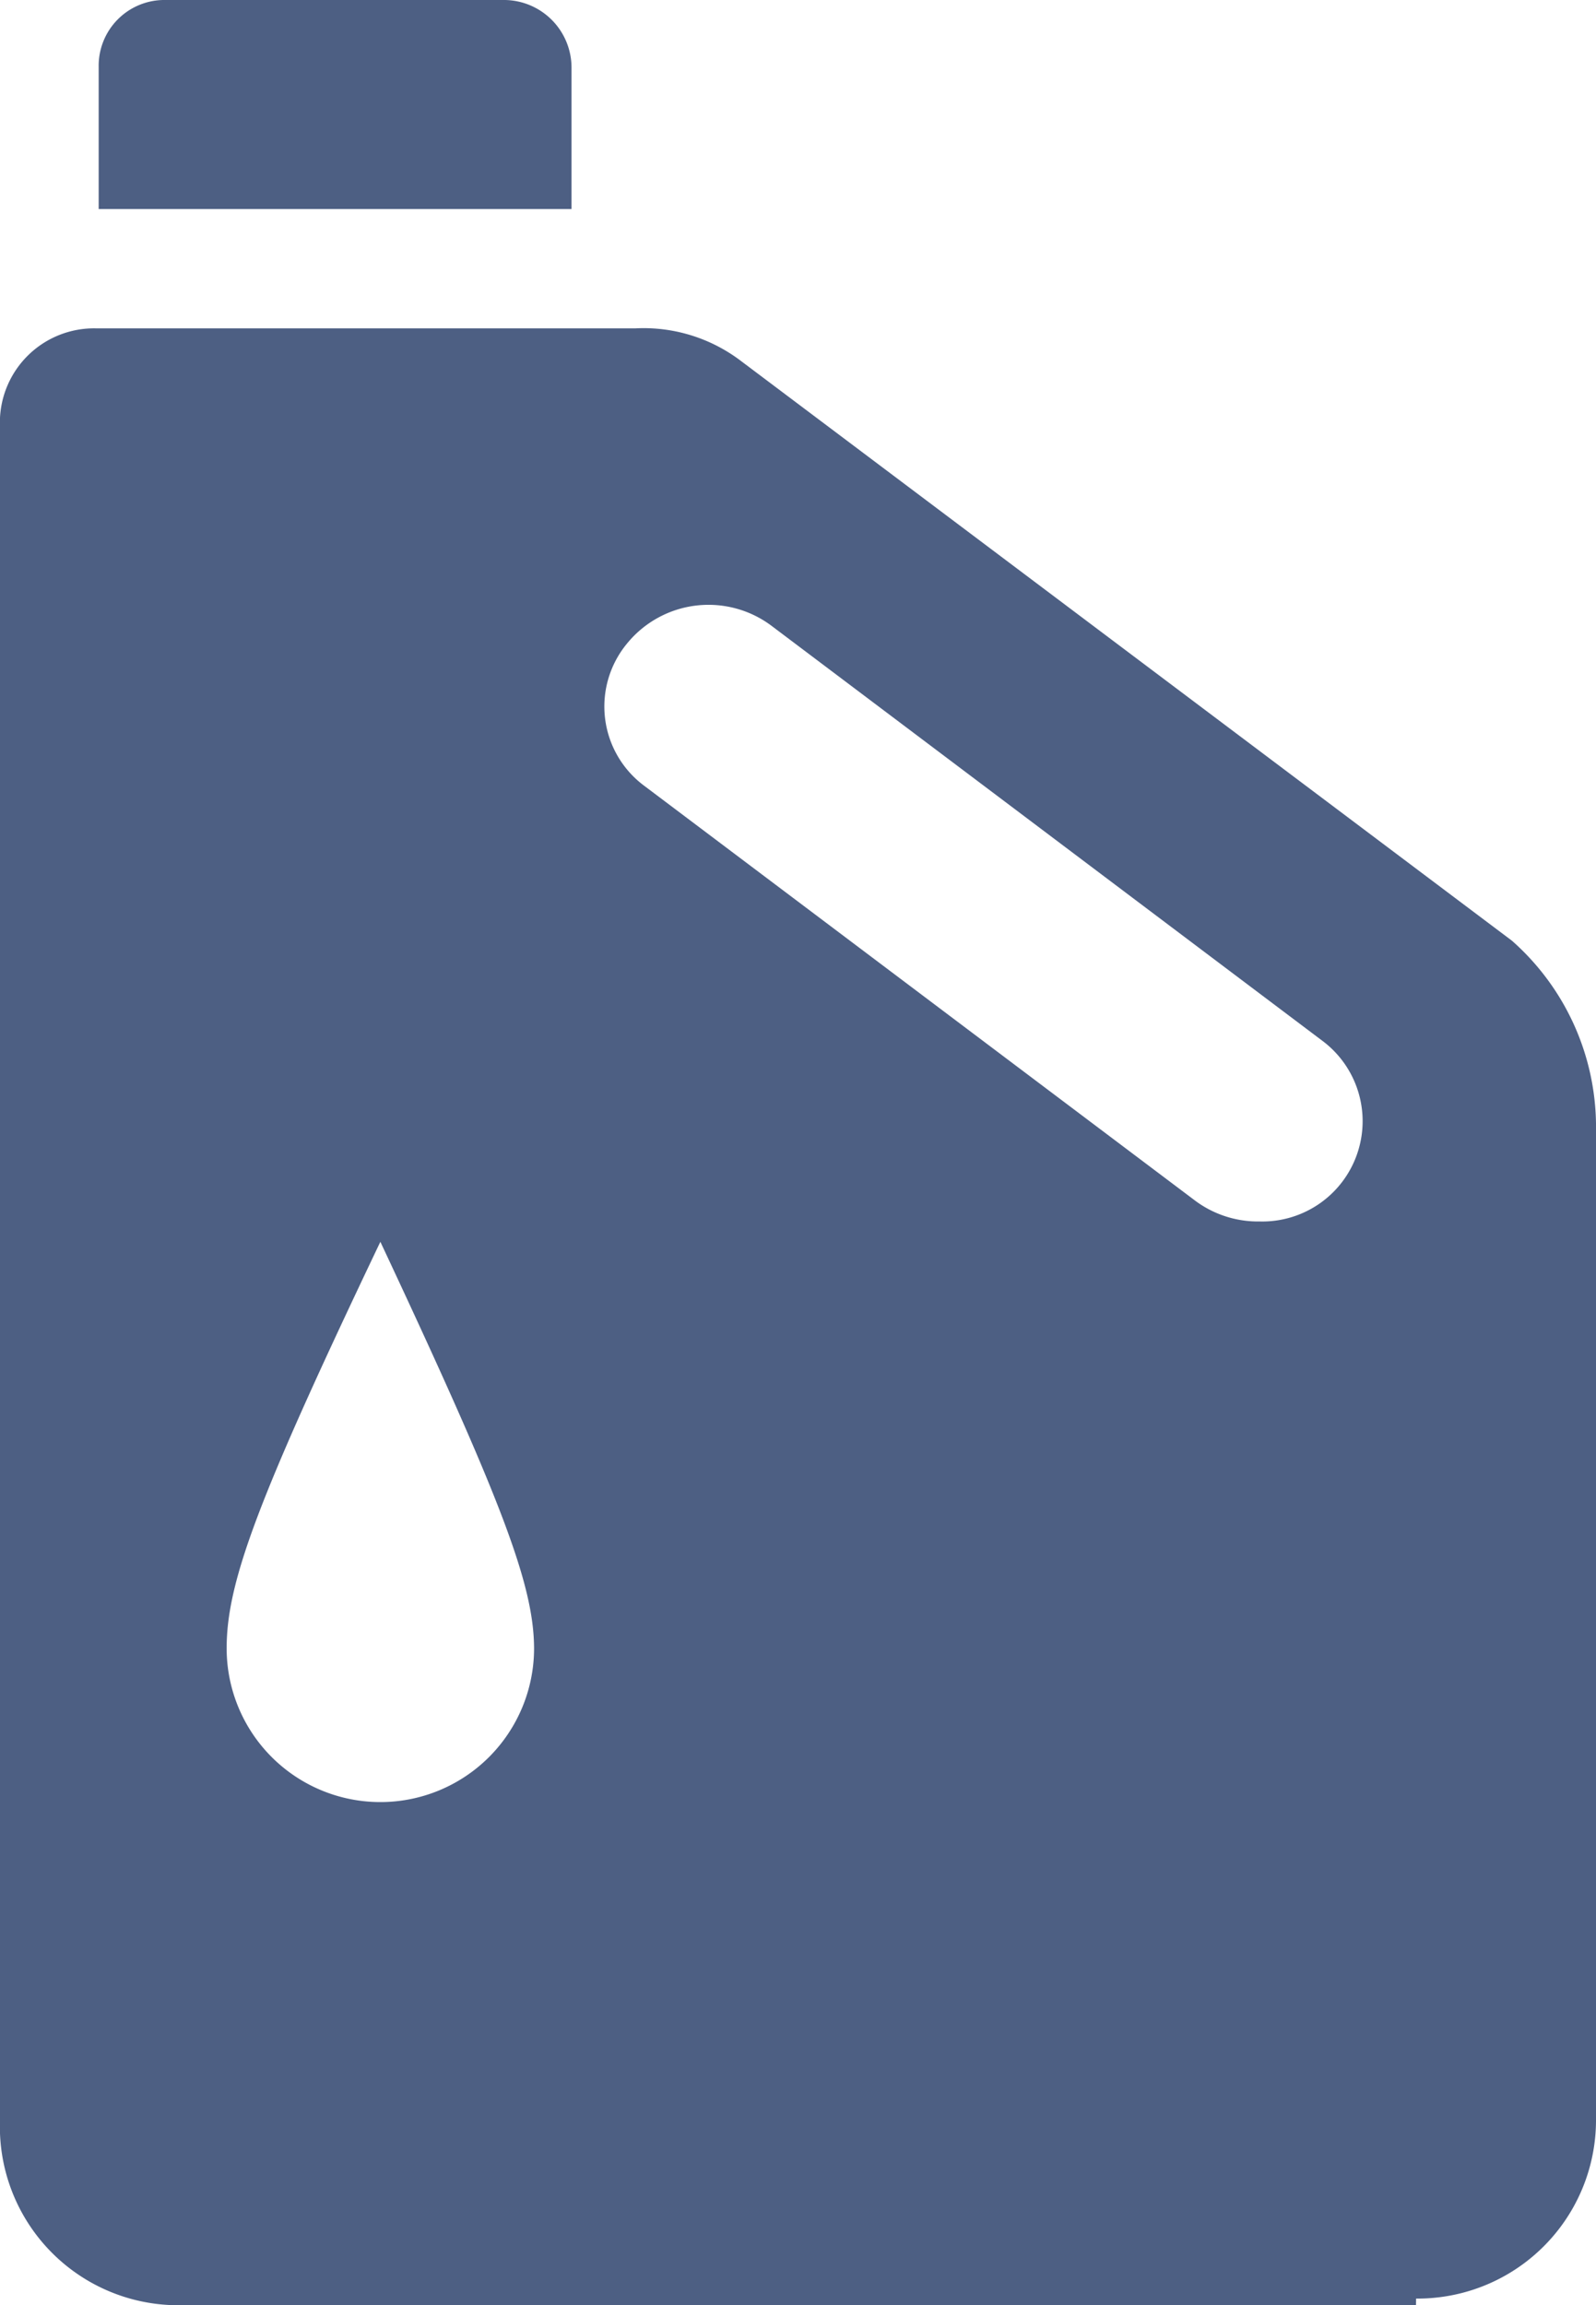 <svg xmlns="http://www.w3.org/2000/svg" width="13.893" height="20.058" viewBox="0 0 13.893 20.058"><defs><style>.a{fill:#4d5f83;}</style></defs><path class="a" d="M202.941,63.7a.572.572,0,0,0-.582.582v1.237h4.116V64.282a.589.589,0,0,0-.582-.582S202.941,63.7,202.941,63.7Zm10.886,20a1.553,1.553,0,0,0,1.566-1.541V73.476a2.161,2.161,0,0,0-.732-1.591l-6.72-5.051a1.4,1.4,0,0,0-.908-.277h-4.7a.82.82,0,0,0-.834.808V82.217a1.553,1.553,0,0,0,1.566,1.541h10.761Zm-7.678-5.658a1.338,1.338,0,0,1-2.676,0c0-.582.277-1.313,1.338-3.537C205.869,76.76,206.149,77.492,206.149,78.049Zm6.87-5.28a.873.873,0,0,1-.555,1.566.914.914,0,0,1-.555-.177l-4.8-3.613a.859.859,0,0,1-.152-1.237.915.915,0,0,1,1.264-.152Z" transform="translate(-201.5 -63.7)"/></svg>